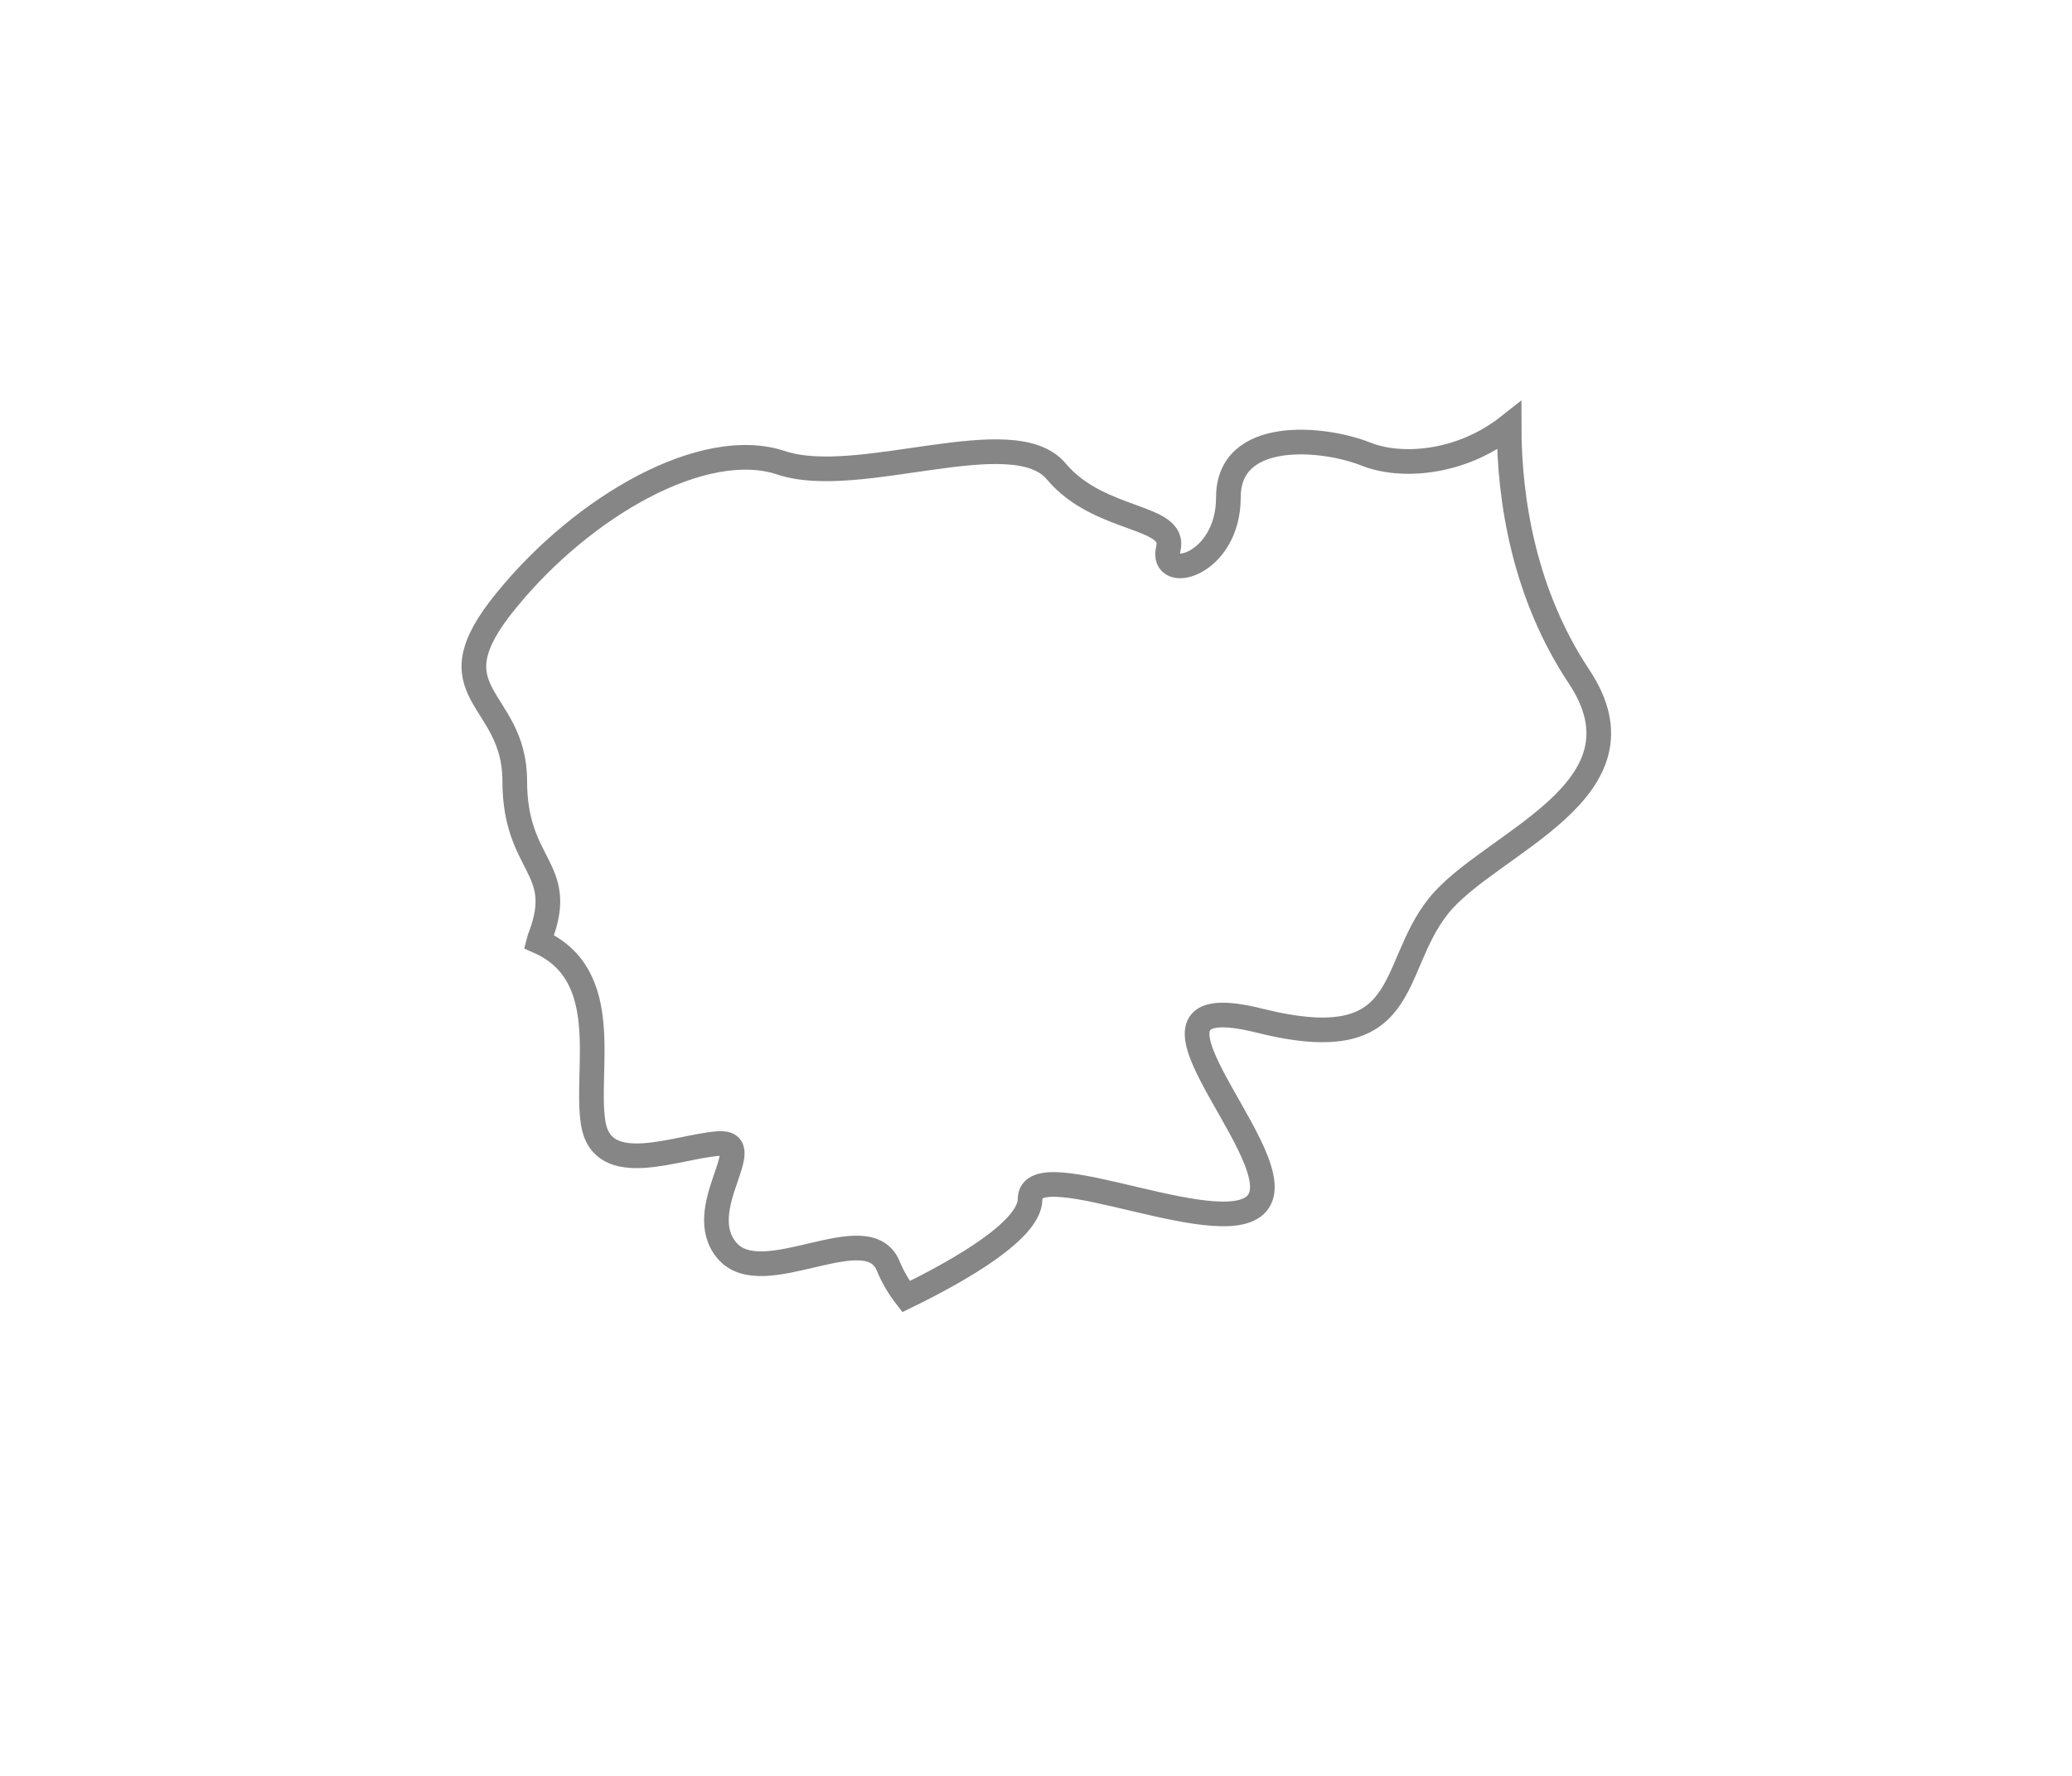 <svg width="21" height="18" viewBox="0 0 21 18" fill="none" xmlns="http://www.w3.org/2000/svg">
<g filter="url(#filter0_d_877_3273)">
<path fill-rule="evenodd" clip-rule="evenodd" d="M10.44 10.154C10.44 9.638 12.51 10.673 12.768 10.154C13.029 9.638 11.216 7.957 12.768 8.346C14.321 8.732 14.063 7.828 14.58 7.182C15.097 6.537 16.779 6.02 16.002 4.855C15.453 4.029 15.295 3.079 15.295 2.316C14.796 2.711 14.187 2.74 13.845 2.603C13.408 2.429 12.45 2.342 12.45 3.04C12.45 3.736 11.754 3.91 11.841 3.562C11.928 3.215 11.143 3.299 10.706 2.779C10.271 2.255 8.702 2.953 7.918 2.691C7.134 2.429 5.913 3.126 5.132 4.085C4.345 5.043 5.217 5.043 5.217 5.914C5.217 6.786 5.741 6.786 5.48 7.483C5.472 7.5 5.466 7.524 5.461 7.543C6.228 7.883 5.926 8.84 6.012 9.382C6.103 9.954 6.858 9.622 7.28 9.591C7.703 9.562 7.007 10.257 7.37 10.678C7.733 11.101 8.79 10.318 9.002 10.831C9.052 10.952 9.114 11.053 9.183 11.142C9.741 10.87 10.44 10.466 10.44 10.154Z" fill="white"/>
<path fill-rule="evenodd" clip-rule="evenodd" d="M10.44 10.154C10.44 9.638 12.51 10.673 12.768 10.154C13.029 9.638 11.216 7.957 12.768 8.346C14.321 8.732 14.063 7.828 14.58 7.182C15.097 6.537 16.779 6.02 16.002 4.855C15.453 4.029 15.295 3.079 15.295 2.316C14.796 2.711 14.187 2.74 13.845 2.603C13.408 2.429 12.45 2.342 12.45 3.04C12.45 3.736 11.754 3.91 11.841 3.562C11.928 3.215 11.143 3.299 10.706 2.779C10.271 2.255 8.702 2.953 7.918 2.691C7.134 2.429 5.913 3.126 5.132 4.085C4.345 5.043 5.217 5.043 5.217 5.914C5.217 6.786 5.741 6.786 5.48 7.483C5.472 7.5 5.466 7.524 5.461 7.543C6.228 7.883 5.926 8.84 6.012 9.382C6.103 9.954 6.858 9.622 7.28 9.591C7.703 9.562 7.007 10.257 7.37 10.678C7.733 11.101 8.79 10.318 9.002 10.831C9.052 10.952 9.114 11.053 9.183 11.142C9.741 10.87 10.44 10.466 10.44 10.154Z" stroke="#868686" stroke-width="0.25"/>
</g>
<defs>
<filter id="filter0_d_877_3273" x="0.678" y="0.059" width="19.65" height="17.241" filterUnits="userSpaceOnUse" color-interpolation-filters="sRGB">
<feFlood flood-opacity="0" result="BackgroundImageFix"/>
<feColorMatrix in="SourceAlpha" type="matrix" values="0 0 0 0 0 0 0 0 0 0 0 0 0 0 0 0 0 0 127 0" result="hardAlpha"/>
<feOffset dy="2"/>
<feGaussianBlur stdDeviation="2"/>
<feColorMatrix type="matrix" values="0 0 0 0 0 0 0 0 0 0 0 0 0 0 0 0 0 0 0.01 0"/>
<feBlend mode="normal" in2="BackgroundImageFix" result="effect1_dropShadow_877_3273"/>
<feBlend mode="normal" in="SourceGraphic" in2="effect1_dropShadow_877_3273" result="shape"/>
</filter>
</defs>
</svg>
